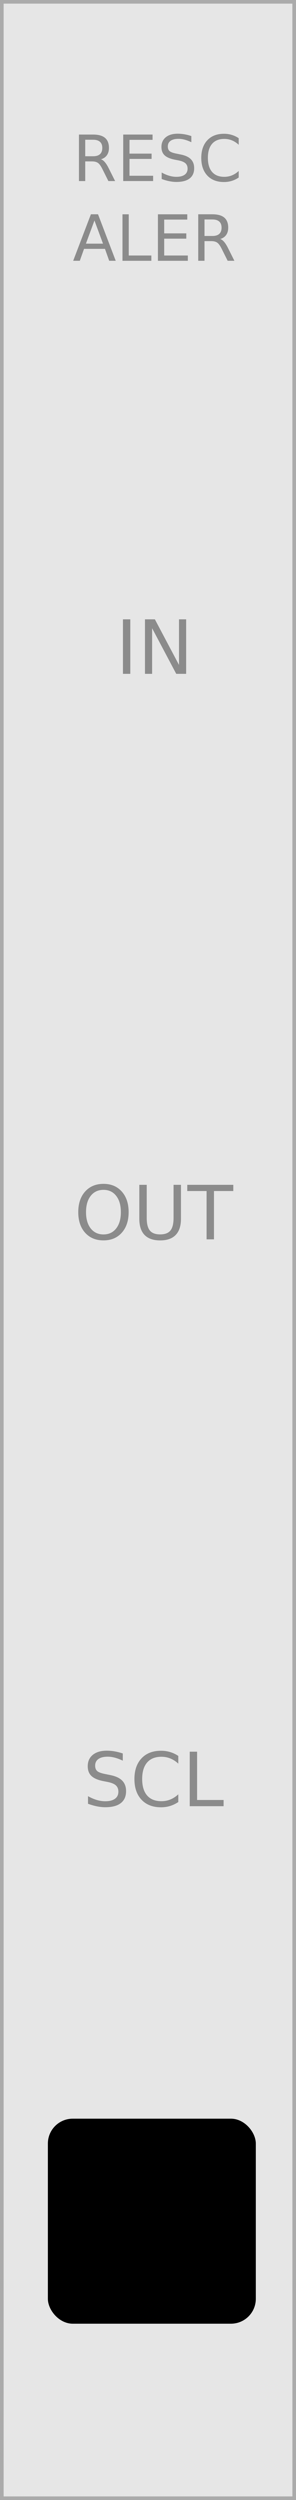 <?xml version="1.0" encoding="UTF-8" standalone="no"?>
<!-- Created with Inkscape (http://www.inkscape.org/) -->

<svg
   xmlns:dc="http://purl.org/dc/elements/1.1/"
   xmlns:cc="http://creativecommons.org/ns#"
   xmlns:rdf="http://www.w3.org/1999/02/22-rdf-syntax-ns#"
   xmlns:svg="http://www.w3.org/2000/svg"
   xmlns="http://www.w3.org/2000/svg"
   xmlns:sodipodi="http://sodipodi.sourceforge.net/DTD/sodipodi-0.dtd"
   xmlns:inkscape="http://www.inkscape.org/namespaces/inkscape"
   width="15.24mm"
   height="128.499mm"
   viewBox="0 0 15.24 128.499"
   version="1.1"
   id="svg261903"
   sodipodi:docname="Rescaler.svg"
   inkscape:version="0.92.3 (2405546, 2018-03-11)">
  <defs
     id="defs261897">
    <linearGradient
       id="linear20"
       gradientUnits="userSpaceOnUse"
       x1="-0.096"
       y1="0"
       x2="1.325"
       y2="0"
       gradientTransform="matrix(0,6.409,-6.409,0,64.256,118.952)">
      <stop
         offset="0"
         style="stop-color:rgb(25.49%,25.098%,25.882%);stop-opacity:1;"
         id="stop217759" />
      <stop
         offset="0.062"
         style="stop-color:rgb(25.49%,25.098%,25.882%);stop-opacity:1;"
         id="stop217761" />
      <stop
         offset="0.078"
         style="stop-color:rgb(25.398%,24.997%,25.778%);stop-opacity:1;"
         id="stop217763" />
      <stop
         offset="0.094"
         style="stop-color:rgb(25.177%,24.754%,25.528%);stop-opacity:1;"
         id="stop217765" />
      <stop
         offset="0.109"
         style="stop-color:rgb(24.916%,24.466%,25.232%);stop-opacity:1;"
         id="stop217767" />
      <stop
         offset="0.125"
         style="stop-color:rgb(24.654%,24.179%,24.936%);stop-opacity:1;"
         id="stop217769" />
      <stop
         offset="0.141"
         style="stop-color:rgb(24.393%,23.892%,24.64%);stop-opacity:1;"
         id="stop217771" />
      <stop
         offset="0.156"
         style="stop-color:rgb(24.132%,23.605%,24.344%);stop-opacity:1;"
         id="stop217773" />
      <stop
         offset="0.172"
         style="stop-color:rgb(23.871%,23.317%,24.048%);stop-opacity:1;"
         id="stop217775" />
      <stop
         offset="0.188"
         style="stop-color:rgb(23.61%,23.03%,23.752%);stop-opacity:1;"
         id="stop217777" />
      <stop
         offset="0.203"
         style="stop-color:rgb(23.349%,22.743%,23.456%);stop-opacity:1;"
         id="stop217779" />
      <stop
         offset="0.219"
         style="stop-color:rgb(23.088%,22.456%,23.16%);stop-opacity:1;"
         id="stop217781" />
      <stop
         offset="0.234"
         style="stop-color:rgb(22.826%,22.168%,22.864%);stop-opacity:1;"
         id="stop217783" />
      <stop
         offset="0.25"
         style="stop-color:rgb(22.565%,21.881%,22.568%);stop-opacity:1;"
         id="stop217785" />
      <stop
         offset="0.266"
         style="stop-color:rgb(22.304%,21.594%,22.272%);stop-opacity:1;"
         id="stop217787" />
      <stop
         offset="0.281"
         style="stop-color:rgb(22.043%,21.307%,21.976%);stop-opacity:1;"
         id="stop217789" />
      <stop
         offset="0.297"
         style="stop-color:rgb(21.782%,21.019%,21.68%);stop-opacity:1;"
         id="stop217791" />
      <stop
         offset="0.312"
         style="stop-color:rgb(21.521%,20.732%,21.384%);stop-opacity:1;"
         id="stop217793" />
      <stop
         offset="0.328"
         style="stop-color:rgb(21.26%,20.445%,21.088%);stop-opacity:1;"
         id="stop217795" />
      <stop
         offset="0.344"
         style="stop-color:rgb(20.998%,20.157%,20.793%);stop-opacity:1;"
         id="stop217797" />
      <stop
         offset="0.359"
         style="stop-color:rgb(20.737%,19.87%,20.497%);stop-opacity:1;"
         id="stop217799" />
      <stop
         offset="0.375"
         style="stop-color:rgb(20.476%,19.583%,20.201%);stop-opacity:1;"
         id="stop217801" />
      <stop
         offset="0.391"
         style="stop-color:rgb(20.215%,19.296%,19.905%);stop-opacity:1;"
         id="stop217803" />
      <stop
         offset="0.406"
         style="stop-color:rgb(19.954%,19.008%,19.609%);stop-opacity:1;"
         id="stop217805" />
      <stop
         offset="0.422"
         style="stop-color:rgb(19.693%,18.721%,19.313%);stop-opacity:1;"
         id="stop217807" />
      <stop
         offset="0.438"
         style="stop-color:rgb(19.432%,18.434%,19.017%);stop-opacity:1;"
         id="stop217809" />
      <stop
         offset="0.453"
         style="stop-color:rgb(19.17%,18.147%,18.721%);stop-opacity:1;"
         id="stop217811" />
      <stop
         offset="0.469"
         style="stop-color:rgb(18.909%,17.859%,18.425%);stop-opacity:1;"
         id="stop217813" />
      <stop
         offset="0.484"
         style="stop-color:rgb(18.648%,17.572%,18.129%);stop-opacity:1;"
         id="stop217815" />
      <stop
         offset="0.5"
         style="stop-color:rgb(18.387%,17.285%,17.833%);stop-opacity:1;"
         id="stop217817" />
      <stop
         offset="0.516"
         style="stop-color:rgb(18.126%,16.998%,17.537%);stop-opacity:1;"
         id="stop217819" />
      <stop
         offset="0.531"
         style="stop-color:rgb(17.865%,16.71%,17.241%);stop-opacity:1;"
         id="stop217821" />
      <stop
         offset="0.547"
         style="stop-color:rgb(17.604%,16.423%,16.945%);stop-opacity:1;"
         id="stop217823" />
      <stop
         offset="0.562"
         style="stop-color:rgb(17.342%,16.136%,16.649%);stop-opacity:1;"
         id="stop217825" />
      <stop
         offset="0.578"
         style="stop-color:rgb(17.081%,15.849%,16.353%);stop-opacity:1;"
         id="stop217827" />
      <stop
         offset="0.594"
         style="stop-color:rgb(16.82%,15.561%,16.057%);stop-opacity:1;"
         id="stop217829" />
      <stop
         offset="0.609"
         style="stop-color:rgb(16.559%,15.274%,15.761%);stop-opacity:1;"
         id="stop217831" />
      <stop
         offset="0.625"
         style="stop-color:rgb(16.298%,14.987%,15.465%);stop-opacity:1;"
         id="stop217833" />
      <stop
         offset="0.641"
         style="stop-color:rgb(16.037%,14.7%,15.169%);stop-opacity:1;"
         id="stop217835" />
      <stop
         offset="0.656"
         style="stop-color:rgb(15.776%,14.412%,14.873%);stop-opacity:1;"
         id="stop217837" />
      <stop
         offset="0.672"
         style="stop-color:rgb(15.514%,14.125%,14.577%);stop-opacity:1;"
         id="stop217839" />
      <stop
         offset="0.688"
         style="stop-color:rgb(15.253%,13.838%,14.281%);stop-opacity:1;"
         id="stop217841" />
      <stop
         offset="0.703"
         style="stop-color:rgb(14.992%,13.551%,13.985%);stop-opacity:1;"
         id="stop217843" />
      <stop
         offset="0.719"
         style="stop-color:rgb(14.731%,13.263%,13.689%);stop-opacity:1;"
         id="stop217845" />
      <stop
         offset="0.734"
         style="stop-color:rgb(14.47%,12.976%,13.393%);stop-opacity:1;"
         id="stop217847" />
      <stop
         offset="0.75"
         style="stop-color:rgb(14.209%,12.689%,13.097%);stop-opacity:1;"
         id="stop217849" />
      <stop
         offset="0.766"
         style="stop-color:rgb(13.948%,12.402%,12.802%);stop-opacity:1;"
         id="stop217851" />
      <stop
         offset="0.781"
         style="stop-color:rgb(13.771%,12.207%,12.601%);stop-opacity:1;"
         id="stop217853" />
      <stop
         offset="0.812"
         style="stop-color:rgb(13.725%,12.157%,12.549%);stop-opacity:1;"
         id="stop217855" />
      <stop
         offset="0.875"
         style="stop-color:rgb(13.725%,12.157%,12.549%);stop-opacity:1;"
         id="stop217857" />
      <stop
         offset="1"
         style="stop-color:rgb(13.725%,12.157%,12.549%);stop-opacity:1;"
         id="stop217859" />
    </linearGradient>
  </defs>
  <sodipodi:namedview
     id="base"
     pagecolor="#ffffff"
     bordercolor="#666666"
     borderopacity="1.0"
     inkscape:pageopacity="0.0"
     inkscape:pageshadow="2"
     inkscape:zoom="1.979899"
     inkscape:cx="99.554316"
     inkscape:cy="236.43103"
     inkscape:document-units="mm"
     inkscape:current-layer="layer1"
     showgrid="false"
     fit-margin-top="0"
     fit-margin-left="0"
     fit-margin-right="0"
     fit-margin-bottom="0"
     inkscape:snap-bbox="true"
     inkscape:bbox-nodes="true"
     inkscape:snap-nodes="false"
     inkscape:snap-others="false"
     inkscape:window-width="1920"
     inkscape:window-height="1137"
     inkscape:window-x="-8"
     inkscape:window-y="-8"
     inkscape:window-maximized="1"
     inkscape:snap-global="false" />
  <g
     inkscape:label="Layer 1"
     inkscape:groupmode="layer"
     id="layer1"
     transform="translate(-56.636,-70.977)">
    <path
       inkscape:connector-curvature="0"
       id="path227414"
       d="M 56.636,70.977 H 71.69 V 199.29 H 56.636 Z m 0,0"
       style="fill:#e6e6e6;fill-opacity:1;fill-rule:nonzero;stroke:none;stroke-width:0.353" />
    <path
       inkscape:connector-curvature="0"
       id="path227416"
       d="M 71.876,70.977 H 56.636 v 128.499 H 71.876 Z M 71.69,199.29 H 56.823 V 71.164 h 14.866 z m 0,0"
       style="fill:#ababab;fill-opacity:1;fill-rule:nonzero;stroke:none;stroke-width:0.353" />
    <rect
       style="display:inline;fill:#000000;fill-opacity:1;fill-rule:evenodd;stroke:none;stroke-width:0.2;stroke-linecap:butt;stroke-linejoin:round;stroke-miterlimit:4;stroke-dasharray:none;stroke-opacity:1;paint-order:normal"
       id="rect866-0-0"
       width="10.706"
       height="10.538"
       x="59.101"
       y="179.875"
       ry="1.28" />
    <g
       aria-label="RESC
ALER"
       style="font-style:normal;font-weight:normal;font-size:3.279px;line-height:1.25;font-family:sans-serif;letter-spacing:0px;word-spacing:0px;fill:#8b8b8b;fill-opacity:1;stroke:none;stroke-width:0.082"
       id="text1025">
      <path
         d="m 61.834,79.163 q 0.104,0.035 0.202,0.15 0.099,0.115 0.199,0.317 l 0.328,0.653 h -0.347 l -0.306,-0.613 q -0.118,-0.24 -0.231,-0.319 -0.11,-0.078 -0.303,-0.078 h -0.352 v 1.01 h -0.323 v -2.39 h 0.73 q 0.41,0 0.612,0.171 0.202,0.171 0.202,0.517 0,0.226 -0.106,0.375 -0.104,0.149 -0.304,0.207 z m -0.81,-1.004 v 0.849 h 0.407 q 0.234,0 0.352,-0.107 0.12,-0.109 0.12,-0.319 0,-0.21 -0.12,-0.315 -0.118,-0.107 -0.352,-0.107 z"
         style="fill:#8b8b8b;fill-opacity:1;stroke-width:0.082"
         id="path1078" />
      <path
         d="m 62.98,77.893 h 1.511 v 0.272 h -1.188 v 0.708 h 1.138 v 0.272 h -1.138 v 0.866 h 1.217 v 0.272 h -1.54 z"
         style="fill:#8b8b8b;fill-opacity:1;stroke-width:0.082"
         id="path1080" />
      <path
         d="m 66.488,77.972 v 0.315 q -0.184,-0.088 -0.347,-0.131 -0.163,-0.043 -0.315,-0.043 -0.264,0 -0.408,0.102 -0.142,0.102 -0.142,0.291 0,0.158 0.094,0.24 0.096,0.08 0.362,0.13 l 0.195,0.04 q 0.362,0.069 0.533,0.243 0.173,0.173 0.173,0.464 0,0.347 -0.234,0.527 -0.232,0.179 -0.682,0.179 -0.17,0 -0.362,-0.038 -0.191,-0.038 -0.395,-0.114 v -0.333 q 0.197,0.11 0.386,0.166 0.189,0.056 0.371,0.056 0.277,0 0.427,-0.109 0.15,-0.109 0.15,-0.311 0,-0.176 -0.109,-0.275 -0.107,-0.099 -0.354,-0.149 l -0.197,-0.038 q -0.362,-0.072 -0.524,-0.226 -0.162,-0.154 -0.162,-0.427 0,-0.317 0.223,-0.499 0.224,-0.183 0.616,-0.183 0.168,0 0.343,0.03 0.175,0.03 0.357,0.091 z"
         style="fill:#8b8b8b;fill-opacity:1;stroke-width:0.082"
         id="path1082" />
      <path
         d="m 68.926,78.078 v 0.341 q -0.163,-0.152 -0.349,-0.227 -0.184,-0.075 -0.392,-0.075 -0.41,0 -0.628,0.251 -0.218,0.25 -0.218,0.724 0,0.472 0.218,0.724 0.218,0.25 0.628,0.25 0.208,0 0.392,-0.075 0.186,-0.075 0.349,-0.227 v 0.338 q -0.17,0.115 -0.36,0.173 -0.189,0.058 -0.4,0.058 -0.543,0 -0.855,-0.331 -0.312,-0.333 -0.312,-0.908 0,-0.576 0.312,-0.908 0.312,-0.333 0.855,-0.333 0.215,0 0.403,0.058 0.191,0.056 0.357,0.17 z"
         style="fill:#8b8b8b;fill-opacity:1;stroke-width:0.082"
         id="path1084" />
      <path
         d="m 61.499,82.31 -0.439,1.19 h 0.879 z m -0.183,-0.319 h 0.367 l 0.911,2.39 h -0.336 l -0.218,-0.613 h -1.077 l -0.218,0.613 h -0.341 z"
         style="fill:#8b8b8b;fill-opacity:1;stroke-width:0.082"
         id="path1086" />
      <path
         d="m 62.942,81.992 h 0.323 v 2.118 h 1.164 v 0.272 h -1.487 z"
         style="fill:#8b8b8b;fill-opacity:1;stroke-width:0.082"
         id="path1088" />
      <path
         d="m 64.767,81.992 h 1.511 v 0.272 h -1.188 v 0.708 h 1.138 v 0.272 h -1.138 v 0.866 h 1.217 v 0.272 h -1.54 z"
         style="fill:#8b8b8b;fill-opacity:1;stroke-width:0.082"
         id="path1090" />
      <path
         d="m 67.975,83.261 q 0.104,0.035 0.202,0.15 0.099,0.115 0.199,0.317 l 0.328,0.653 h -0.347 l -0.306,-0.613 q -0.118,-0.24 -0.231,-0.319 -0.11,-0.078 -0.303,-0.078 h -0.352 v 1.01 h -0.323 v -2.39 h 0.73 q 0.41,0 0.612,0.171 0.202,0.171 0.202,0.517 0,0.226 -0.106,0.375 -0.104,0.149 -0.304,0.207 z m -0.81,-1.004 v 0.849 h 0.407 q 0.234,0 0.352,-0.107 0.12,-0.109 0.12,-0.319 0,-0.21 -0.12,-0.315 -0.118,-0.107 -0.352,-0.107 z"
         style="fill:#8b8b8b;fill-opacity:1;stroke-width:0.082"
         id="path1092" />
    </g>
    <flowRoot
       xml:space="preserve"
       id="flowRoot1039"
       style="fill:black;fill-opacity:1;stroke:none;font-family:sans-serif;font-style:normal;font-weight:normal;font-size:40px;line-height:1.25;letter-spacing:0px;word-spacing:0px"><flowRegion
         id="flowRegion1041"><rect
           id="rect1043"
           width="96.429"
           height="133.929"
           x="144.643"
           y="181.381" /></flowRegion><flowPara
         id="flowPara1045"></flowPara></flowRoot>    <g
       aria-label="IN"
       style="font-style:normal;font-weight:normal;font-size:3.843px;line-height:1.25;font-family:sans-serif;letter-spacing:0px;word-spacing:0px;fill:#8b8b8b;fill-opacity:1;stroke:none;stroke-width:0.096"
       id="text1049"
       transform="translate(0,4.41)">
      <path
         d="m 62.966,98.4 h 0.379 v 2.802 H 62.966 Z"
         style="fill:#8b8b8b;fill-opacity:1;stroke-width:0.096"
         id="path1073"
         inkscape:connector-curvature="0" />
      <path
         d="m 64.1,98.4 h 0.51 l 1.242,2.344 v -2.344 h 0.368 v 2.802 H 65.71 l -1.242,-2.344 v 2.344 h -0.368 z"
         style="fill:#8b8b8b;fill-opacity:1;stroke-width:0.096"
         id="path1075"
         inkscape:connector-curvature="0" />
    </g>
    <g
       aria-label="OUT"
       style="font-style:normal;font-weight:normal;font-size:3.843px;line-height:1.25;font-family:sans-serif;letter-spacing:0px;word-spacing:0px;fill:#8b8b8b;fill-opacity:1;stroke:none;stroke-width:0.096"
       id="text1053"
       transform="translate(0,8.285)">
      <path
         d="m 61.964,123.849 q -0.413,0 -0.657,0.308 -0.242,0.308 -0.242,0.839 0,0.529 0.242,0.837 0.244,0.308 0.657,0.308 0.413,0 0.653,-0.308 0.242,-0.308 0.242,-0.837 0,-0.531 -0.242,-0.839 -0.24,-0.308 -0.653,-0.308 z m 0,-0.308 q 0.589,0 0.942,0.396 0.353,0.394 0.353,1.058 0,0.662 -0.353,1.058 -0.353,0.394 -0.942,0.394 -0.591,0 -0.946,-0.394 -0.353,-0.394 -0.353,-1.058 0,-0.664 0.353,-1.058 0.355,-0.396 0.946,-0.396 z"
         style="fill:#8b8b8b;fill-opacity:1;stroke-width:0.096"
         id="path1066"
         inkscape:connector-curvature="0" />
      <path
         d="m 63.809,123.591 h 0.381 v 1.702 q 0,0.45 0.163,0.649 0.163,0.197 0.529,0.197 0.364,0 0.527,-0.197 0.163,-0.199 0.163,-0.649 v -1.702 h 0.381 v 1.749 q 0,0.548 -0.272,0.828 -0.27,0.28 -0.799,0.28 -0.531,0 -0.803,-0.28 -0.27,-0.28 -0.27,-0.828 z"
         style="fill:#8b8b8b;fill-opacity:1;stroke-width:0.096"
         id="path1068"
         inkscape:connector-curvature="0" />
      <path
         d="m 66.278,123.591 h 2.37 v 0.319 h -0.995 v 2.483 h -0.381 v -2.483 h -0.995 z"
         style="fill:#8b8b8b;fill-opacity:1;stroke-width:0.096"
         id="path1070"
         inkscape:connector-curvature="0" />
    </g>
    <g
       aria-label="SCL"
       style="font-style:normal;font-weight:normal;font-size:3.843px;line-height:1.25;font-family:sans-serif;letter-spacing:0px;word-spacing:0px;fill:#8b8b8b;fill-opacity:1;stroke:none;stroke-width:0.096"
       id="text1057"
       transform="translate(0,10.424)">
      <path
         d="m 62.958,150.68 v 0.37 q -0.216,-0.103 -0.407,-0.154 -0.191,-0.051 -0.37,-0.051 -0.31,0 -0.479,0.12 -0.167,0.12 -0.167,0.342 0,0.186 0.111,0.281 0.113,0.094 0.424,0.152 l 0.229,0.047 q 0.424,0.081 0.625,0.285 0.203,0.203 0.203,0.544 0,0.407 -0.274,0.617 -0.272,0.21 -0.799,0.21 -0.199,0 -0.424,-0.045 -0.223,-0.045 -0.463,-0.133 v -0.39 q 0.231,0.129 0.452,0.195 0.221,0.066 0.435,0.066 0.325,0 0.501,-0.128 0.176,-0.128 0.176,-0.364 0,-0.206 -0.128,-0.323 -0.126,-0.116 -0.415,-0.175 l -0.231,-0.045 q -0.424,-0.084 -0.614,-0.265 -0.19,-0.18 -0.19,-0.501 0,-0.372 0.261,-0.585 0.263,-0.214 0.722,-0.214 0.197,0 0.402,0.036 0.205,0.036 0.418,0.107 z"
         style="fill:#8b8b8b;fill-opacity:1;stroke-width:0.096"
         id="path1059"
         inkscape:connector-curvature="0" />
      <path
         d="m 65.816,150.803 v 0.4 q -0.191,-0.178 -0.409,-0.266 -0.216,-0.088 -0.46,-0.088 -0.48,0 -0.736,0.295 -0.255,0.293 -0.255,0.848 0,0.554 0.255,0.848 0.255,0.293 0.736,0.293 0.244,0 0.46,-0.088 0.218,-0.088 0.409,-0.266 v 0.396 q -0.199,0.135 -0.422,0.203 -0.221,0.068 -0.469,0.068 -0.636,0 -1.002,-0.388 -0.366,-0.39 -0.366,-1.064 0,-0.676 0.366,-1.064 0.366,-0.39 1.002,-0.39 0.251,0 0.473,0.068 0.223,0.066 0.418,0.199 z"
         style="fill:#8b8b8b;fill-opacity:1;stroke-width:0.096"
         id="path1061"
         inkscape:connector-curvature="0" />
      <path
         d="m 66.405,150.588 h 0.379 v 2.483 h 1.364 v 0.319 h -1.743 z"
         style="fill:#8b8b8b;fill-opacity:1;stroke-width:0.096"
         id="path1063"
         inkscape:connector-curvature="0" />
    </g>
  </g>
  <g
     inkscape:groupmode="layer"
     id="layer2"
     inkscape:label="widgets"
     style="display:none">
    <rect
       style="opacity:1;vector-effect:none;fill:#ff0000;fill-opacity:0.502;fill-rule:evenodd;stroke:none;stroke-width:0.199;stroke-linecap:round;stroke-linejoin:miter;stroke-miterlimit:10;stroke-dasharray:none;stroke-dashoffset:0;stroke-opacity:1;paint-order:normal"
       id="rect262182"
       width="4.747"
       height="10"
       x="5.246"
       y="46.915" />
    <rect
       y="17.694"
       x="3.514"
       height="8.21"
       width="8.212"
       id="rect262989"
       style="opacity:1;vector-effect:none;fill:#00ff00;fill-opacity:0.502;fill-rule:evenodd;stroke:none;stroke-width:0.237;stroke-linecap:round;stroke-linejoin:miter;stroke-miterlimit:10;stroke-dasharray:none;stroke-dashoffset:0;stroke-opacity:1;paint-order:normal" />
    <rect
       style="opacity:1;vector-effect:none;fill:#00ff00;fill-opacity:0.502;fill-rule:evenodd;stroke:none;stroke-width:0.237;stroke-linecap:round;stroke-linejoin:miter;stroke-miterlimit:10;stroke-dasharray:none;stroke-dashoffset:0;stroke-opacity:1;paint-order:normal"
       id="rect262991"
       width="8.212"
       height="8.21"
       x="3.514"
       y="32.19" />
    <rect
       y="62.81"
       x="3.515"
       height="8.21"
       width="8.212"
       id="rect262993"
       style="opacity:1;vector-effect:none;fill:#00ff00;fill-opacity:0.502;fill-rule:evenodd;stroke:none;stroke-width:0.237;stroke-linecap:round;stroke-linejoin:miter;stroke-miterlimit:10;stroke-dasharray:none;stroke-dashoffset:0;stroke-opacity:1;paint-order:normal" />
    <rect
       style="opacity:1;vector-effect:none;fill:#0000ff;fill-opacity:0.502;fill-rule:evenodd;stroke:none;stroke-width:0.237;stroke-linecap:round;stroke-linejoin:miter;stroke-miterlimit:10;stroke-dasharray:none;stroke-dashoffset:0;stroke-opacity:1;paint-order:normal"
       id="rect262995"
       width="8.212"
       height="8.21"
       x="3.515"
       y="77.81" />
    <rect
       y="87.811"
       x="3.514"
       height="8.21"
       width="8.212"
       id="rect262997"
       style="opacity:1;vector-effect:none;fill:#0000ff;fill-opacity:0.502;fill-rule:evenodd;stroke:none;stroke-width:0.237;stroke-linecap:round;stroke-linejoin:miter;stroke-miterlimit:10;stroke-dasharray:none;stroke-dashoffset:0;stroke-opacity:1;paint-order:normal" />
    <rect
       style="opacity:1;vector-effect:none;fill:#0000ff;fill-opacity:0.502;fill-rule:evenodd;stroke:none;stroke-width:0.237;stroke-linecap:round;stroke-linejoin:miter;stroke-miterlimit:10;stroke-dasharray:none;stroke-dashoffset:0;stroke-opacity:1;paint-order:normal"
       id="rect262999"
       width="8.212"
       height="8.21"
       x="3.514"
       y="97.809" />
    <rect
       y="107.809"
       x="3.514"
       height="8.21"
       width="8.212"
       id="rect263001"
       style="opacity:1;vector-effect:none;fill:#0000ff;fill-opacity:0.502;fill-rule:evenodd;stroke:none;stroke-width:0.237;stroke-linecap:round;stroke-linejoin:miter;stroke-miterlimit:10;stroke-dasharray:none;stroke-dashoffset:0;stroke-opacity:1;paint-order:normal" />
    <rect
       y="77.716"
       x="10.82"
       height="0.999"
       width="0.999"
       id="rect263003"
       style="opacity:1;vector-effect:none;fill:#ff00ff;fill-opacity:0.502;fill-rule:evenodd;stroke:none;stroke-width:0.029;stroke-linecap:round;stroke-linejoin:miter;stroke-miterlimit:10;stroke-dasharray:none;stroke-dashoffset:0;stroke-opacity:1;paint-order:normal" />
    <rect
       style="opacity:1;vector-effect:none;fill:#ff00ff;fill-opacity:0.502;fill-rule:evenodd;stroke:none;stroke-width:0.029;stroke-linecap:round;stroke-linejoin:miter;stroke-miterlimit:10;stroke-dasharray:none;stroke-dashoffset:0;stroke-opacity:1;paint-order:normal"
       id="rect263005"
       width="0.999"
       height="0.999"
       x="10.82"
       y="87.716" />
    <rect
       y="97.717"
       x="10.82"
       height="0.999"
       width="0.999"
       id="rect263007"
       style="opacity:1;vector-effect:none;fill:#ff00ff;fill-opacity:0.502;fill-rule:evenodd;stroke:none;stroke-width:0.029;stroke-linecap:round;stroke-linejoin:miter;stroke-miterlimit:10;stroke-dasharray:none;stroke-dashoffset:0;stroke-opacity:1;paint-order:normal" />
    <rect
       style="opacity:1;vector-effect:none;fill:#ff00ff;fill-opacity:0.502;fill-rule:evenodd;stroke:none;stroke-width:0.029;stroke-linecap:round;stroke-linejoin:miter;stroke-miterlimit:10;stroke-dasharray:none;stroke-dashoffset:0;stroke-opacity:1;paint-order:normal"
       id="rect263009"
       width="0.999"
       height="0.999"
       x="10.82"
       y="107.716" />
  </g>
</svg>
